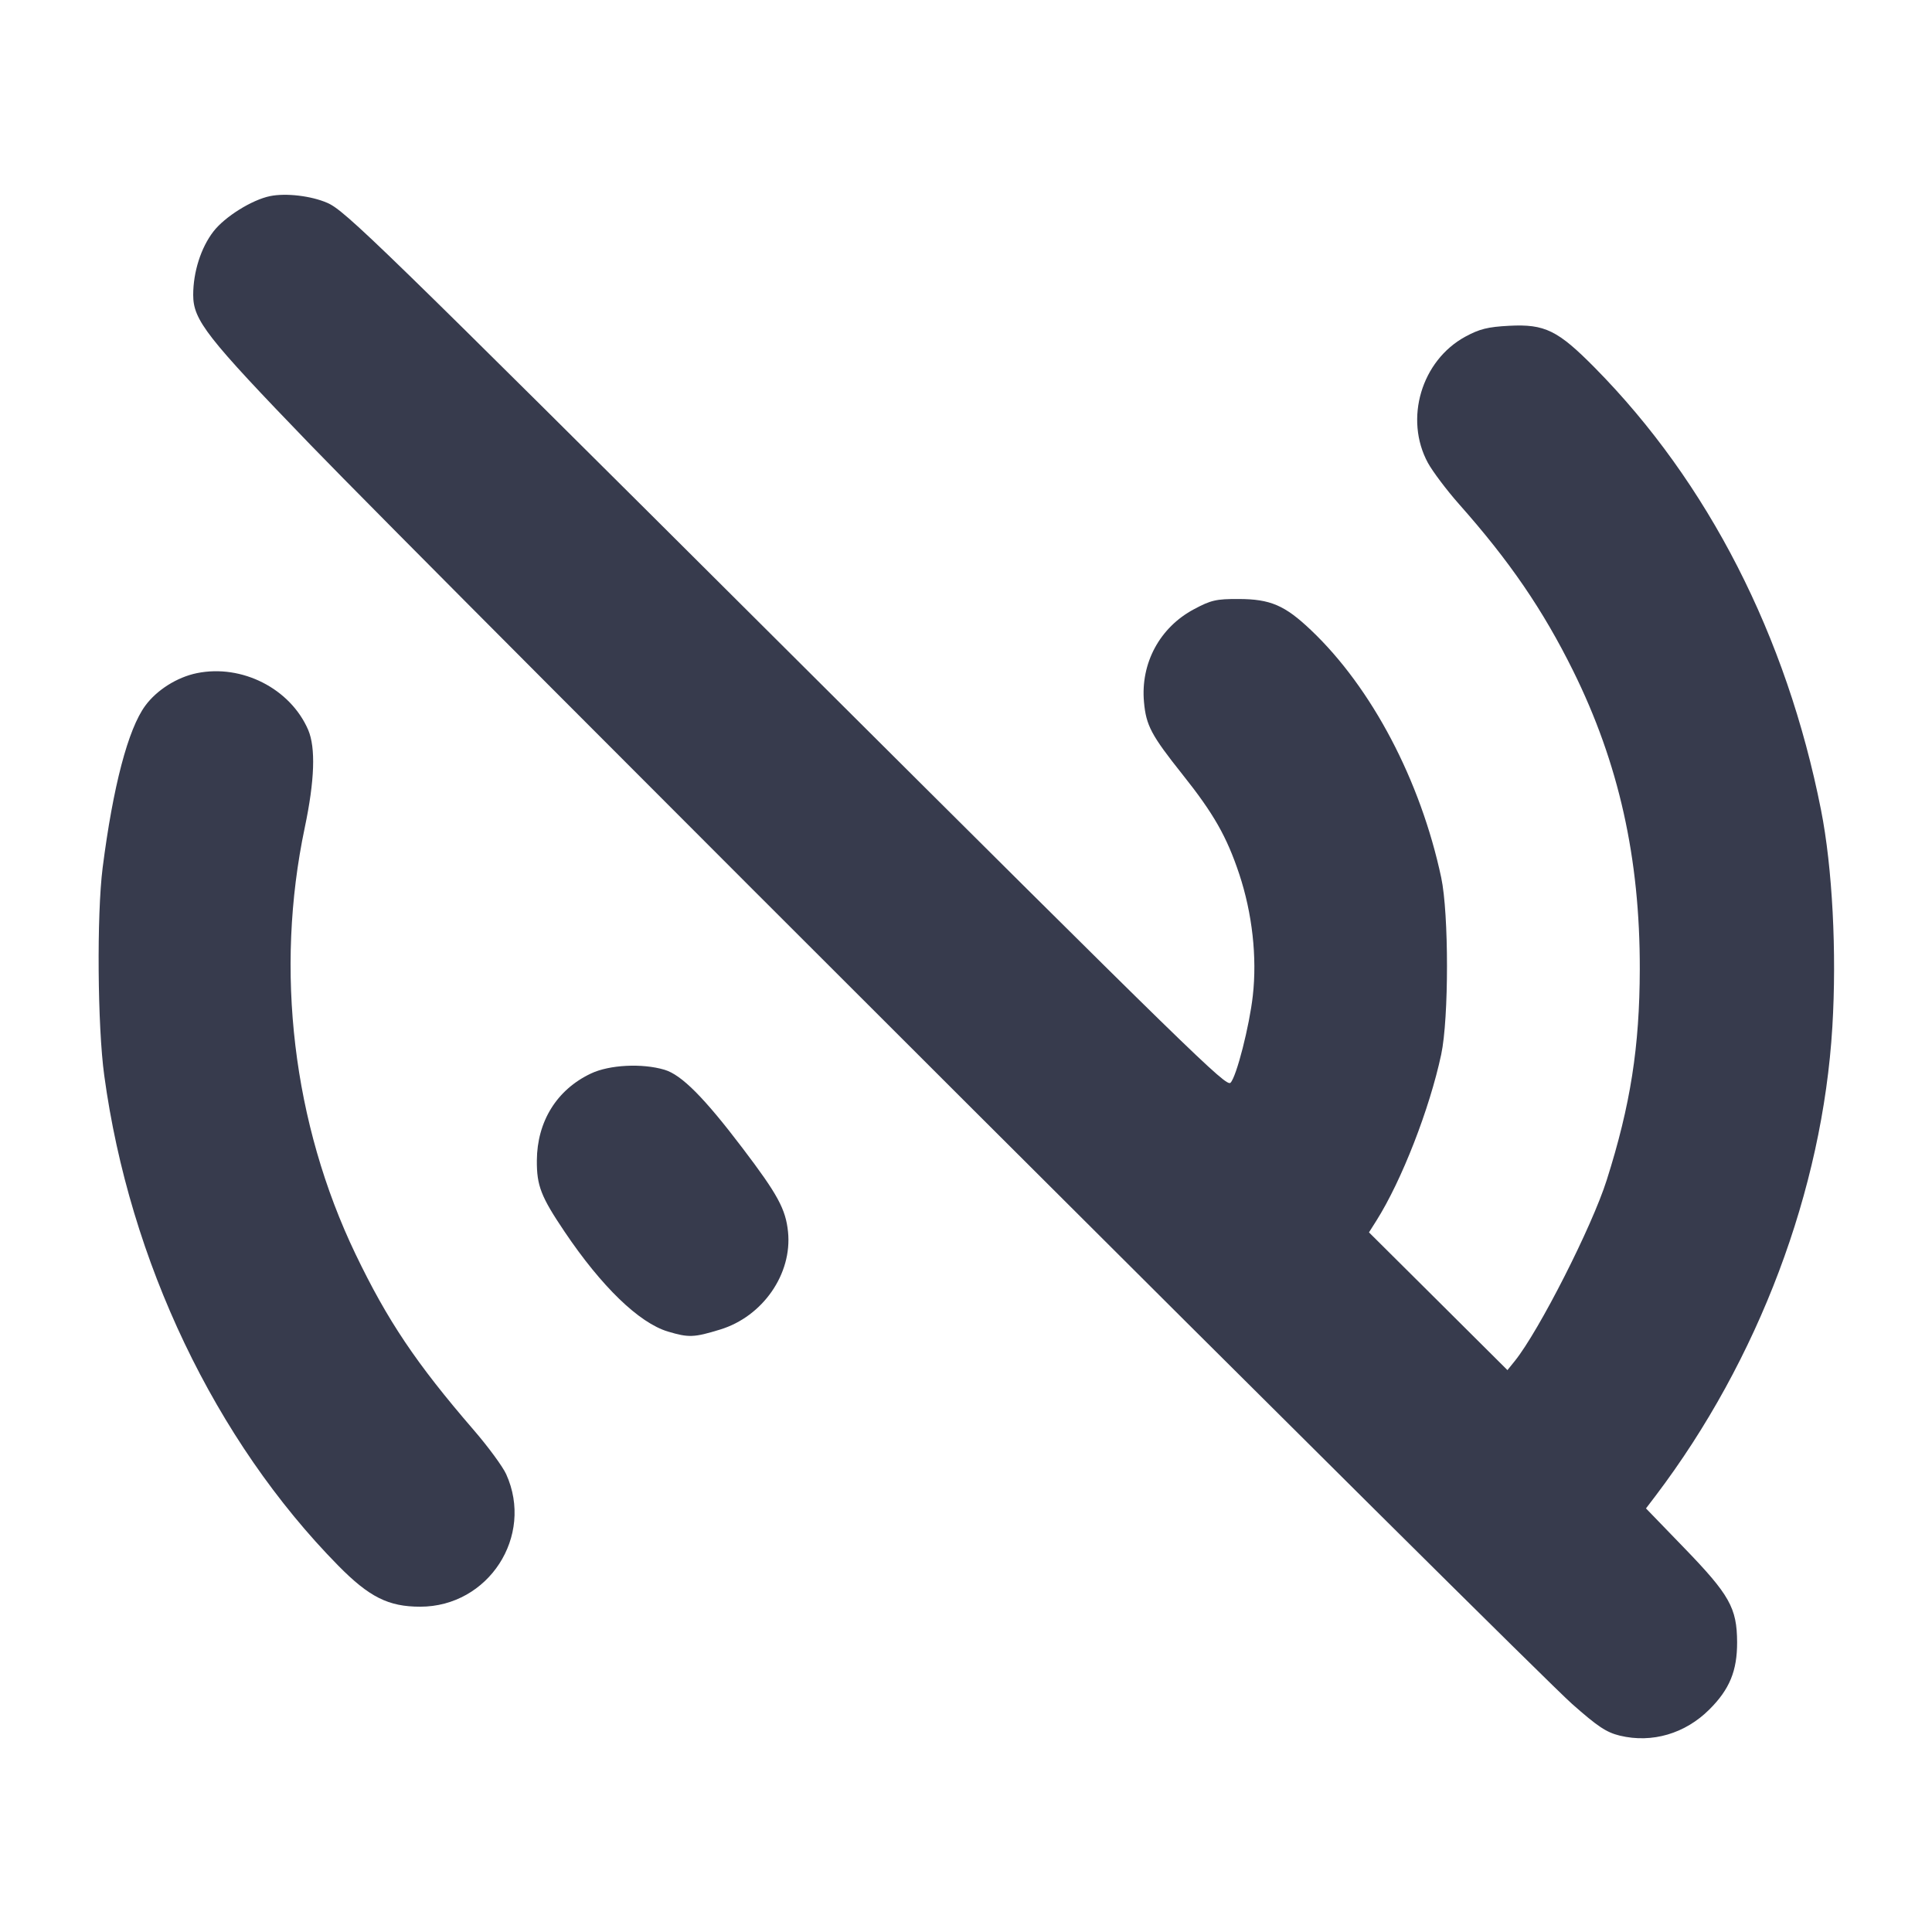 <svg width="24" height="24" viewBox="0 0 24 24" fill="none" xmlns="http://www.w3.org/2000/svg"><path d="M3.356 2.436 C 3.129 2.482,2.792 2.693,2.651 2.876 C 2.496 3.077,2.400 3.379,2.400 3.663 C 2.400 3.977,2.564 4.187,3.853 5.522 C 5.341 7.065,19.025 20.721,19.529 21.167 C 19.849 21.450,19.955 21.520,20.123 21.561 C 20.523 21.657,20.934 21.536,21.235 21.235 C 21.486 20.985,21.580 20.755,21.579 20.400 C 21.577 19.974,21.486 19.812,20.918 19.225 L 20.447 18.738 20.568 18.579 C 21.845 16.893,22.640 14.783,22.762 12.758 C 22.818 11.834,22.763 10.774,22.621 10.060 C 22.194 7.900,21.219 5.994,19.812 4.569 C 19.352 4.103,19.191 4.024,18.747 4.047 C 18.480 4.061,18.379 4.087,18.203 4.182 C 17.657 4.479,17.442 5.205,17.738 5.750 C 17.798 5.859,17.972 6.090,18.126 6.264 C 18.753 6.971,19.166 7.574,19.542 8.333 C 20.109 9.479,20.373 10.660,20.370 12.040 C 20.368 13.003,20.255 13.728,19.959 14.660 C 19.777 15.236,19.118 16.533,18.818 16.906 L 18.726 17.020 17.866 16.164 L 17.006 15.309 17.099 15.162 C 17.412 14.666,17.758 13.778,17.903 13.100 C 17.999 12.649,17.999 11.351,17.903 10.900 C 17.646 9.695,17.041 8.545,16.287 7.829 C 15.961 7.519,15.782 7.442,15.386 7.441 C 15.108 7.440,15.043 7.455,14.832 7.568 C 14.407 7.794,14.167 8.239,14.211 8.721 C 14.237 9.012,14.302 9.134,14.688 9.619 C 15.077 10.107,15.239 10.392,15.395 10.860 C 15.556 11.347,15.617 11.889,15.563 12.368 C 15.521 12.746,15.360 13.376,15.286 13.450 C 15.232 13.504,14.855 13.136,9.740 8.040 C 4.673 2.991,4.287 2.616,4.066 2.520 C 3.866 2.433,3.553 2.396,3.356 2.436 M2.446 8.362 C 2.201 8.412,1.949 8.570,1.805 8.766 C 1.591 9.056,1.404 9.770,1.275 10.780 C 1.201 11.364,1.211 12.750,1.295 13.360 C 1.609 15.668,2.673 17.895,4.201 19.448 C 4.587 19.840,4.825 19.959,5.220 19.959 C 6.068 19.959,6.637 19.083,6.288 18.313 C 6.245 18.218,6.062 17.969,5.881 17.760 C 5.169 16.935,4.814 16.406,4.417 15.580 C 3.638 13.956,3.412 12.057,3.786 10.280 C 3.909 9.695,3.923 9.288,3.828 9.066 C 3.606 8.554,3.006 8.248,2.446 8.362 M7.340 13.336 C 6.917 13.536,6.672 13.931,6.669 14.416 C 6.667 14.729,6.720 14.865,7.013 15.300 C 7.472 15.982,7.938 16.433,8.297 16.541 C 8.555 16.618,8.620 16.616,8.946 16.516 C 9.476 16.354,9.843 15.825,9.789 15.301 C 9.760 15.020,9.661 14.838,9.226 14.265 C 8.748 13.635,8.467 13.352,8.255 13.289 C 7.977 13.206,7.569 13.227,7.340 13.336 " fill="#373B4D" stroke="none" fill-rule="evenodd"></path></svg>